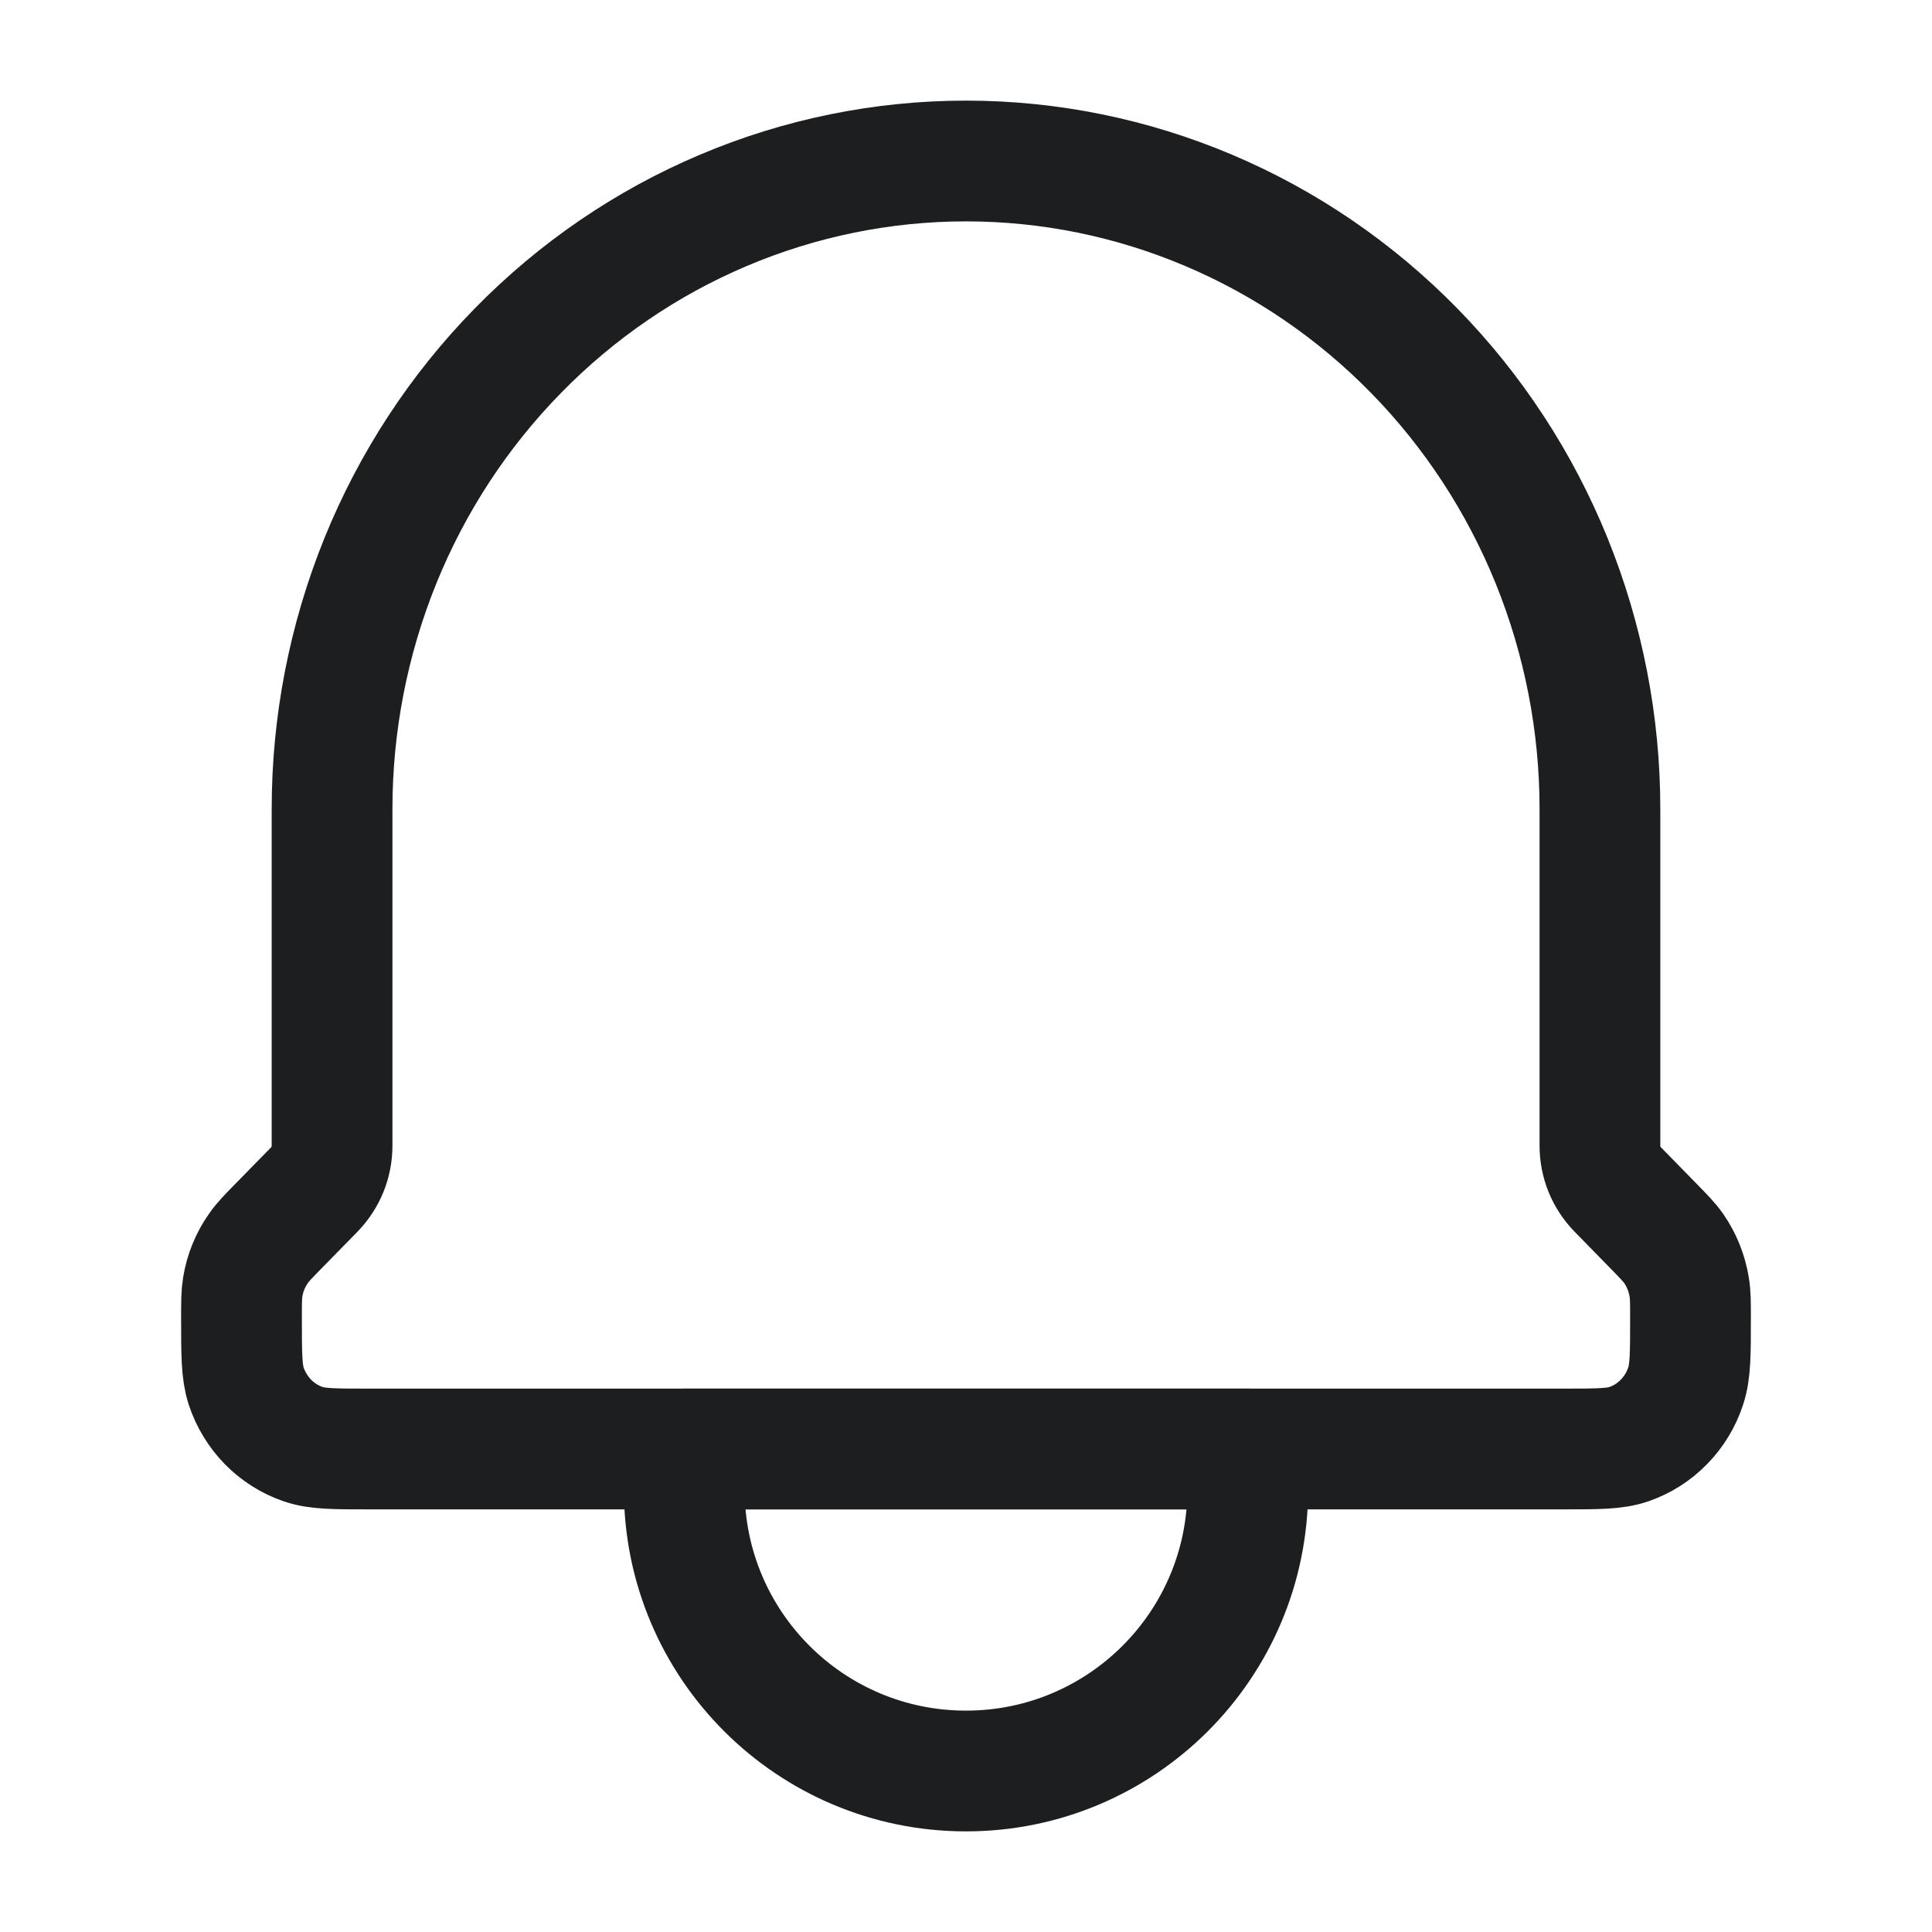 <svg width="24" height="24" viewBox="0 0 24 24" fill="none" xmlns="http://www.w3.org/2000/svg">
<path d="M15.375 18H8.625ZM15.375 18H19.414C19.845 18 20.061 18 20.235 17.94C20.399 17.883 20.548 17.789 20.67 17.663C20.793 17.538 20.885 17.386 20.94 17.218C21 17.039 21 16.818 21 16.374C21 16.18 21 16.083 20.984 15.99C20.956 15.816 20.89 15.651 20.79 15.507C20.736 15.43 20.668 15.361 20.534 15.224L20.096 14.776C20.026 14.704 19.97 14.619 19.932 14.526C19.894 14.432 19.875 14.332 19.875 14.231V10.049C19.875 8.992 19.671 7.946 19.276 6.969C18.88 5.992 18.3 5.105 17.569 4.358C16.837 3.61 15.969 3.017 15.014 2.613C14.058 2.208 13.034 2 12 2C10.966 2 9.942 2.208 8.986 2.613C8.031 3.017 7.163 3.61 6.432 4.358C5.7 5.105 5.12 5.992 4.724 6.969C4.329 7.946 4.125 8.992 4.125 10.049V14.231C4.125 14.332 4.106 14.432 4.068 14.526C4.03 14.619 3.974 14.704 3.905 14.776L3.466 15.224C3.331 15.362 3.264 15.43 3.212 15.506C3.11 15.65 3.043 15.815 3.015 15.99C3 16.082 3 16.18 3 16.374C3 16.818 3 17.039 3.058 17.218C3.114 17.386 3.207 17.539 3.329 17.664C3.452 17.789 3.602 17.884 3.766 17.94C3.941 18 4.155 18 4.586 18H8.625" stroke="#1C1E20" stroke-width="1.5" stroke-linecap="round" stroke-linejoin="round"/>
<path d="M8.5 18H15.5V18.5C15.5 20.433 13.933 22 12 22V22C10.067 22 8.5 20.433 8.5 18.5V18Z" stroke="#1C1E20" stroke-width="1.5" stroke-linecap="round" stroke-linejoin="round"/>
</svg>
